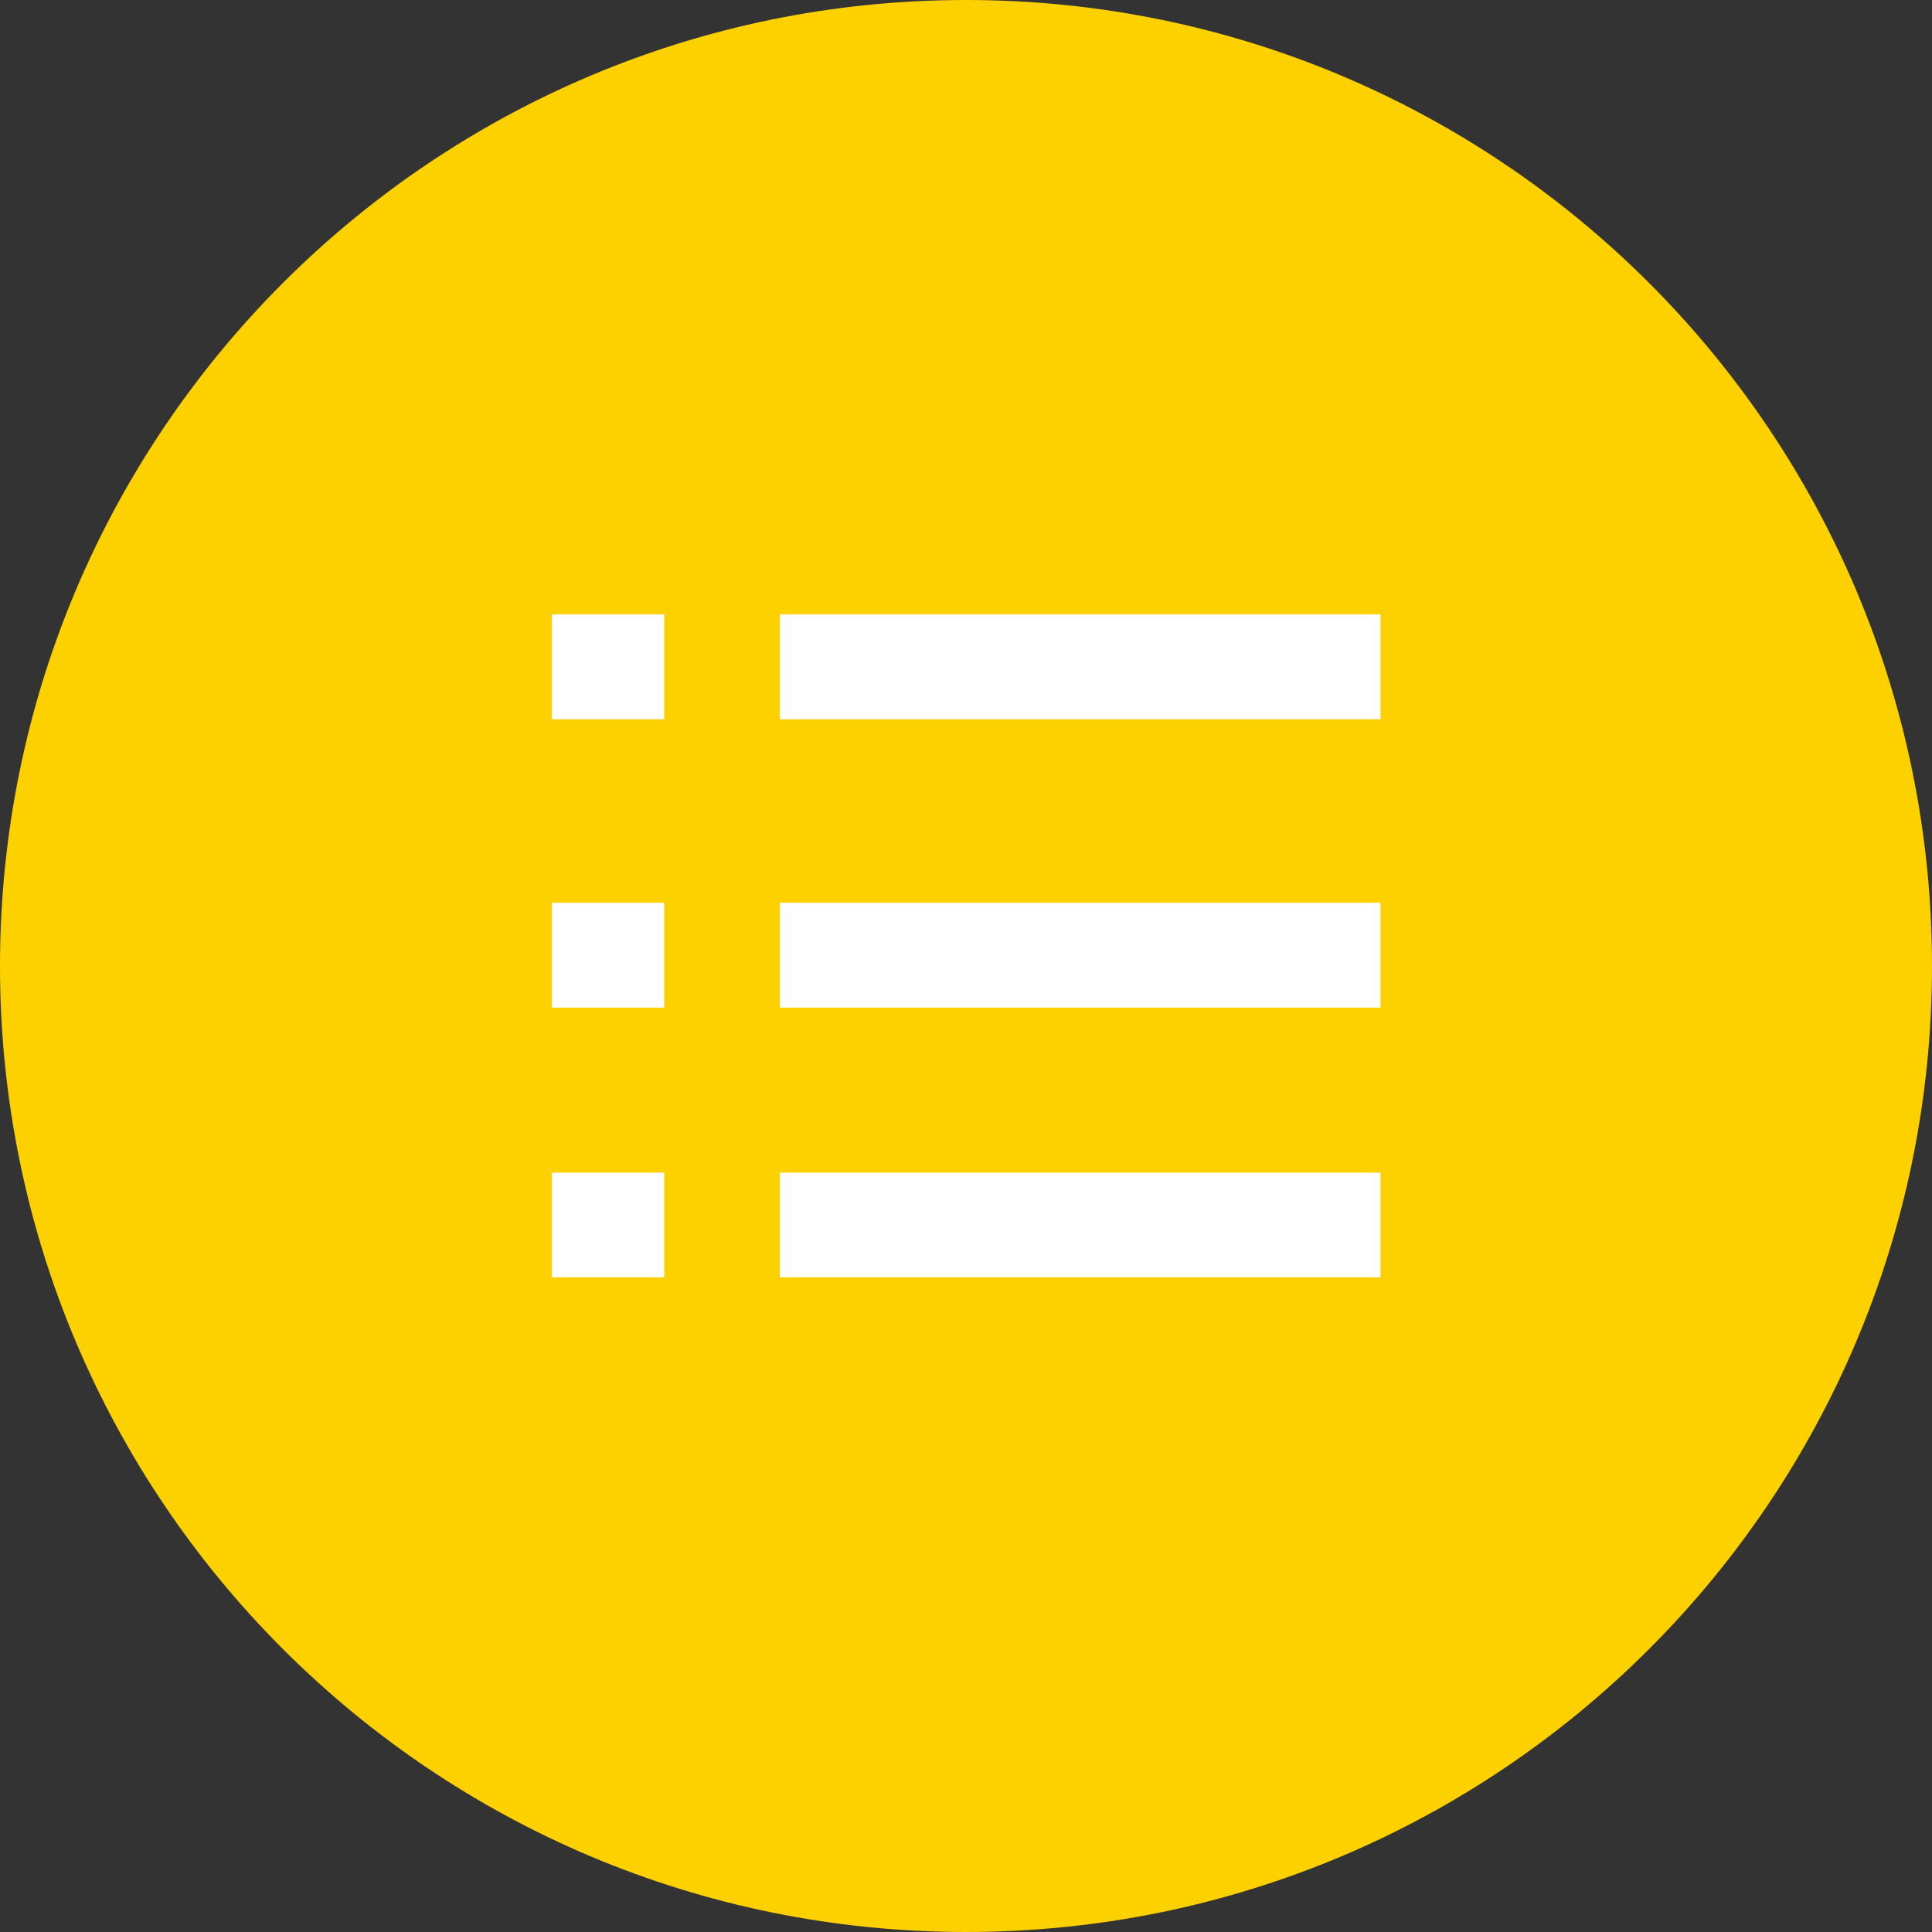 <?xml version="1.0" standalone="no"?><!DOCTYPE svg PUBLIC "-//W3C//DTD SVG 1.1//EN" "http://www.w3.org/Graphics/SVG/1.1/DTD/svg11.dtd"><svg t="1688538985103" class="icon" viewBox="0 0 1024 1024" version="1.1" xmlns="http://www.w3.org/2000/svg" p-id="35096" xmlns:xlink="http://www.w3.org/1999/xlink" width="200" height="200"><rect x="0" y="0" width="1024" height="1024" fill="#333333" stroke="none"/><path d="M1024 512c0 282.778-229.222 512-512 512S0 794.778 0 512 229.222 0 512 0s512 229.222 512 512z" fill="#FDD000" p-id="35097"></path><path d="M292.557 325.632h59.494v55.603H292.557V325.683z m120.781 0h318.362v55.603H413.338V325.683zM292.557 478.464h59.494v55.603H292.557V478.413z m120.781 0h318.362v55.603H413.338V478.413z m-120.781 143.053h59.494v55.501H292.557v-55.501z m120.781 0h318.362v55.501H413.338v-55.501z" fill="#ffffff" p-id="35098"></path></svg>